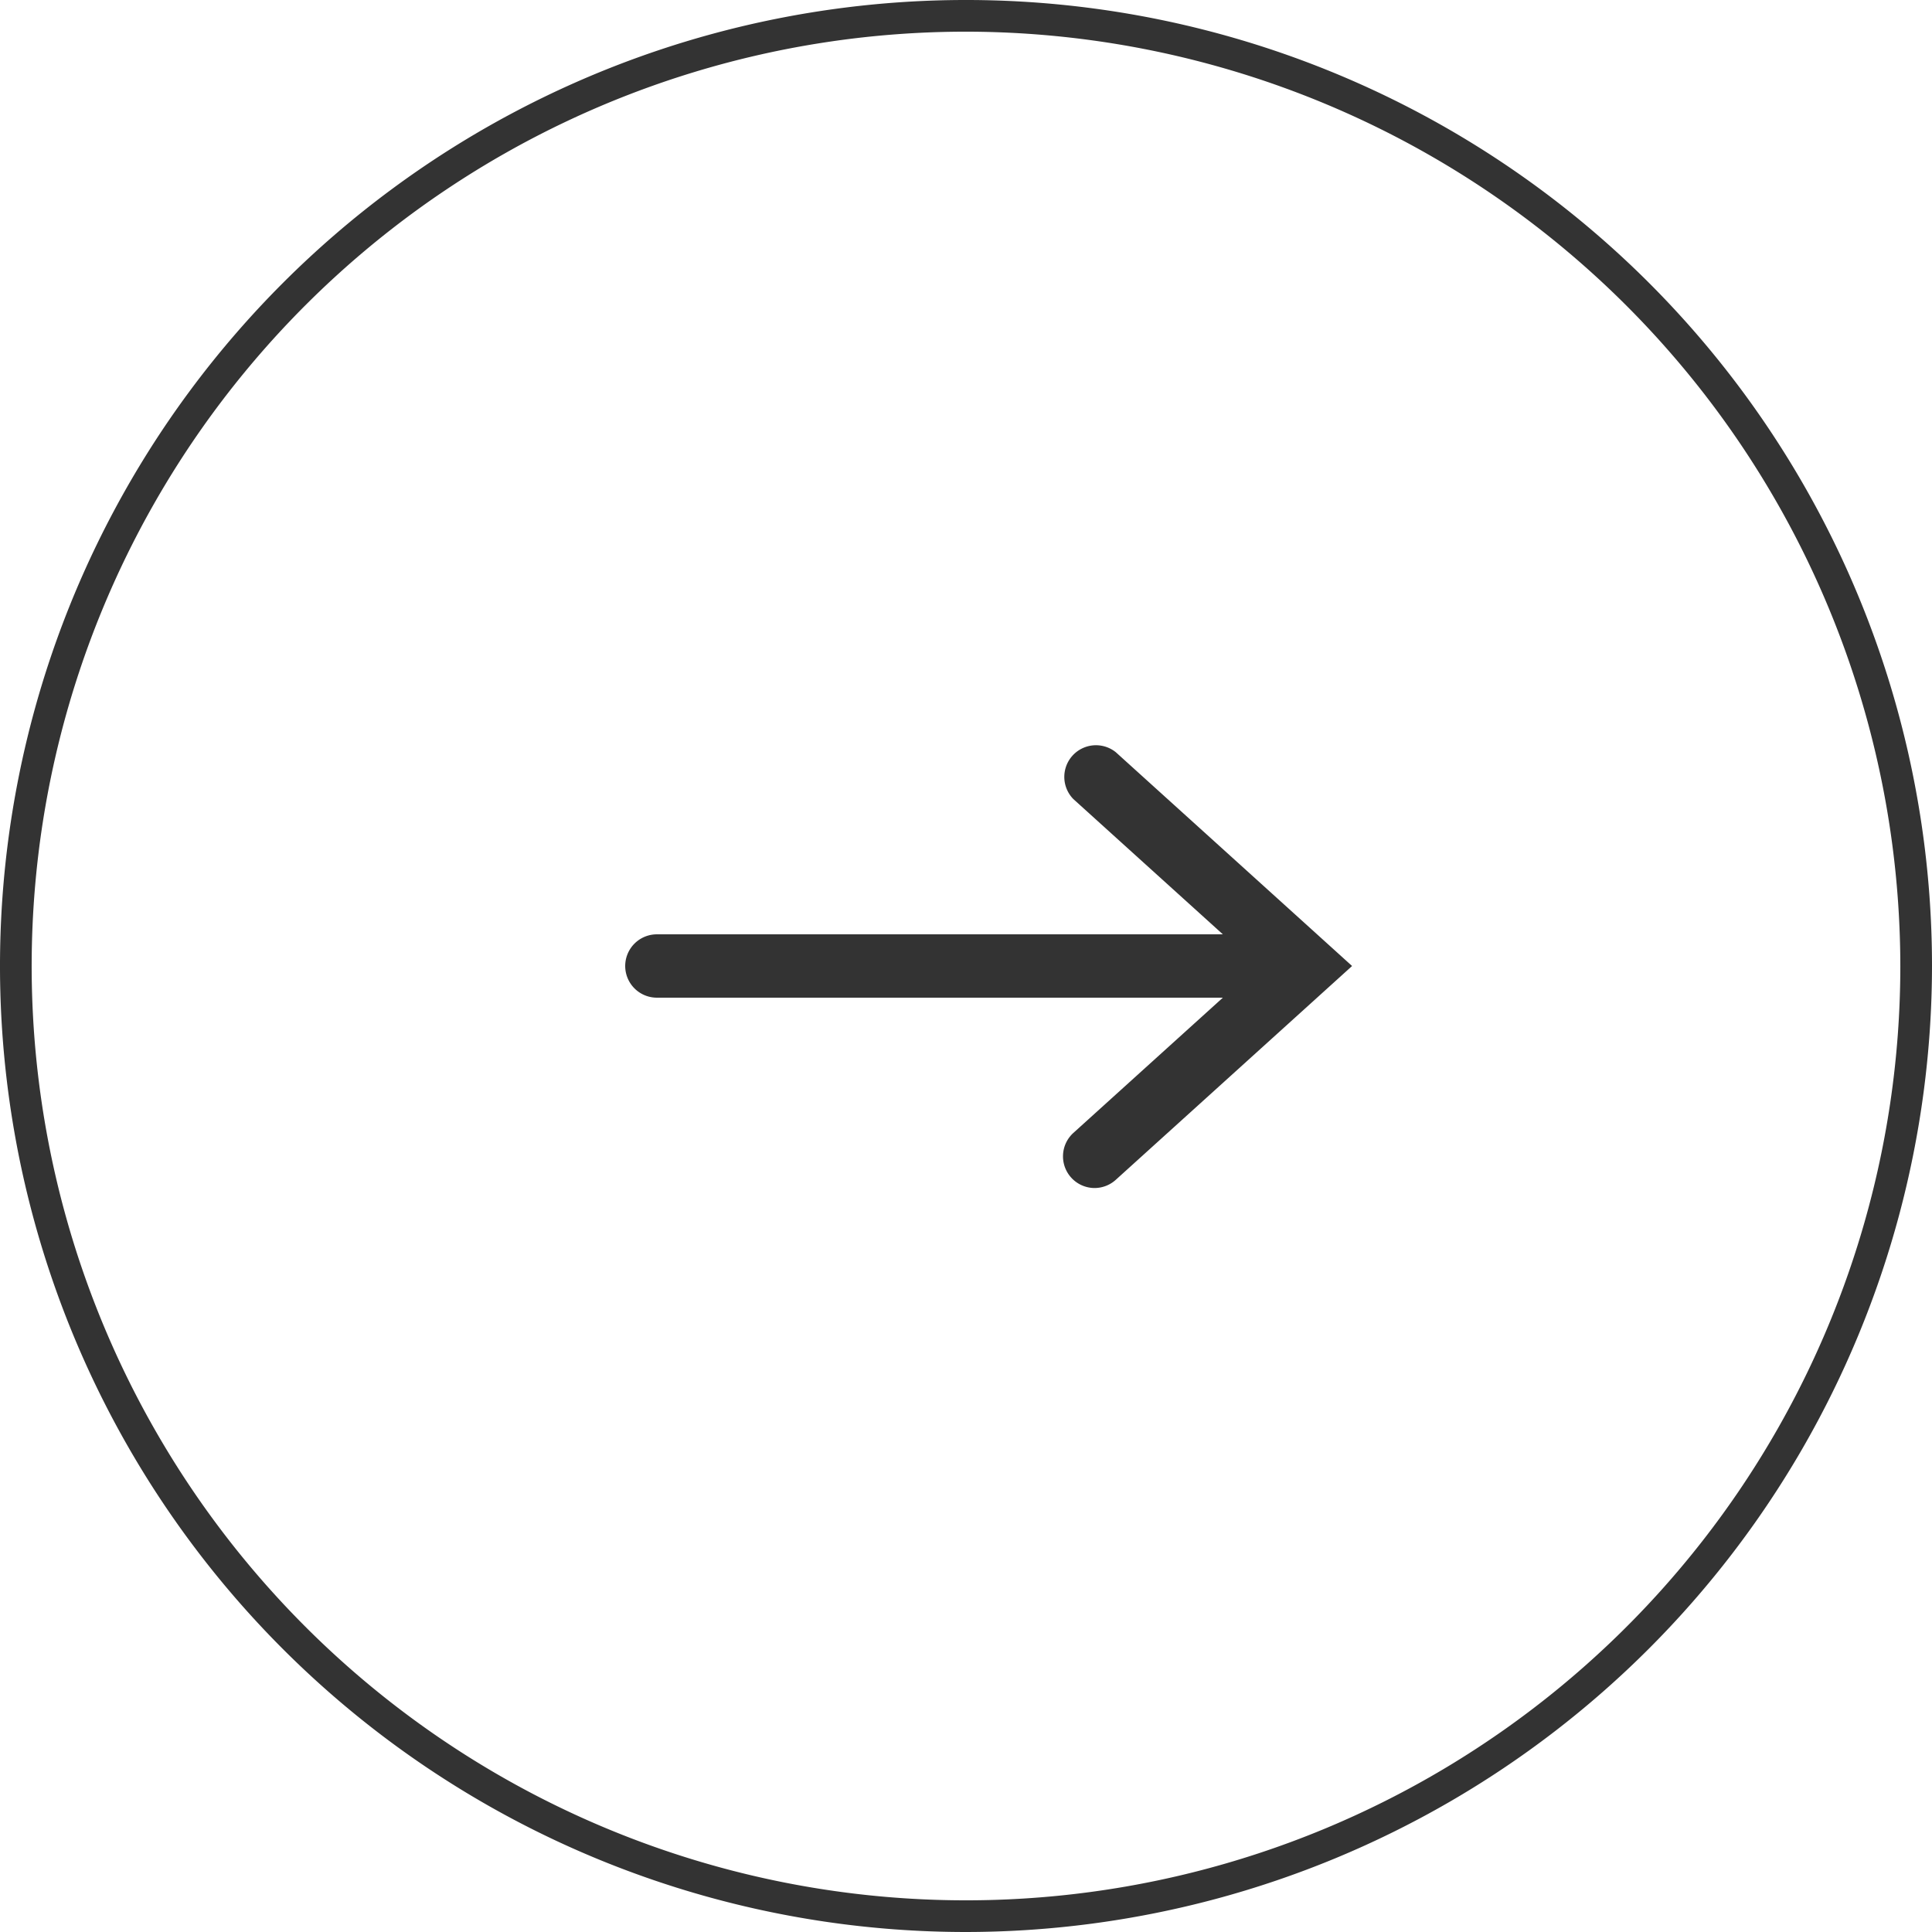 <svg id="分離模式" xmlns="http://www.w3.org/2000/svg" viewBox="0 0 61 61"><defs><style>.cls-1{fill:#333;}</style></defs><path class="cls-1" d="M996.18,4770.17a30.5,30.5,0,1,1,30.5-30.5A30.53,30.53,0,0,1,996.18,4770.17Zm0-60a29.5,29.5,0,1,0,29.5,29.5A29.53,29.53,0,0,0,996.18,4710.17Z" transform="translate(-965.68 -4709.17)"/><path class="cls-1" d="M1000.91,4732.92a1,1,0,0,0-1.34,1.48l4.72,4.27H986.42a1,1,0,0,0,0,2h17.87l-4.72,4.27a1,1,0,0,0,.67,1.74,1,1,0,0,0,.67-.26l7.46-6.75Z" transform="translate(-965.68 -4709.17)"/></svg>